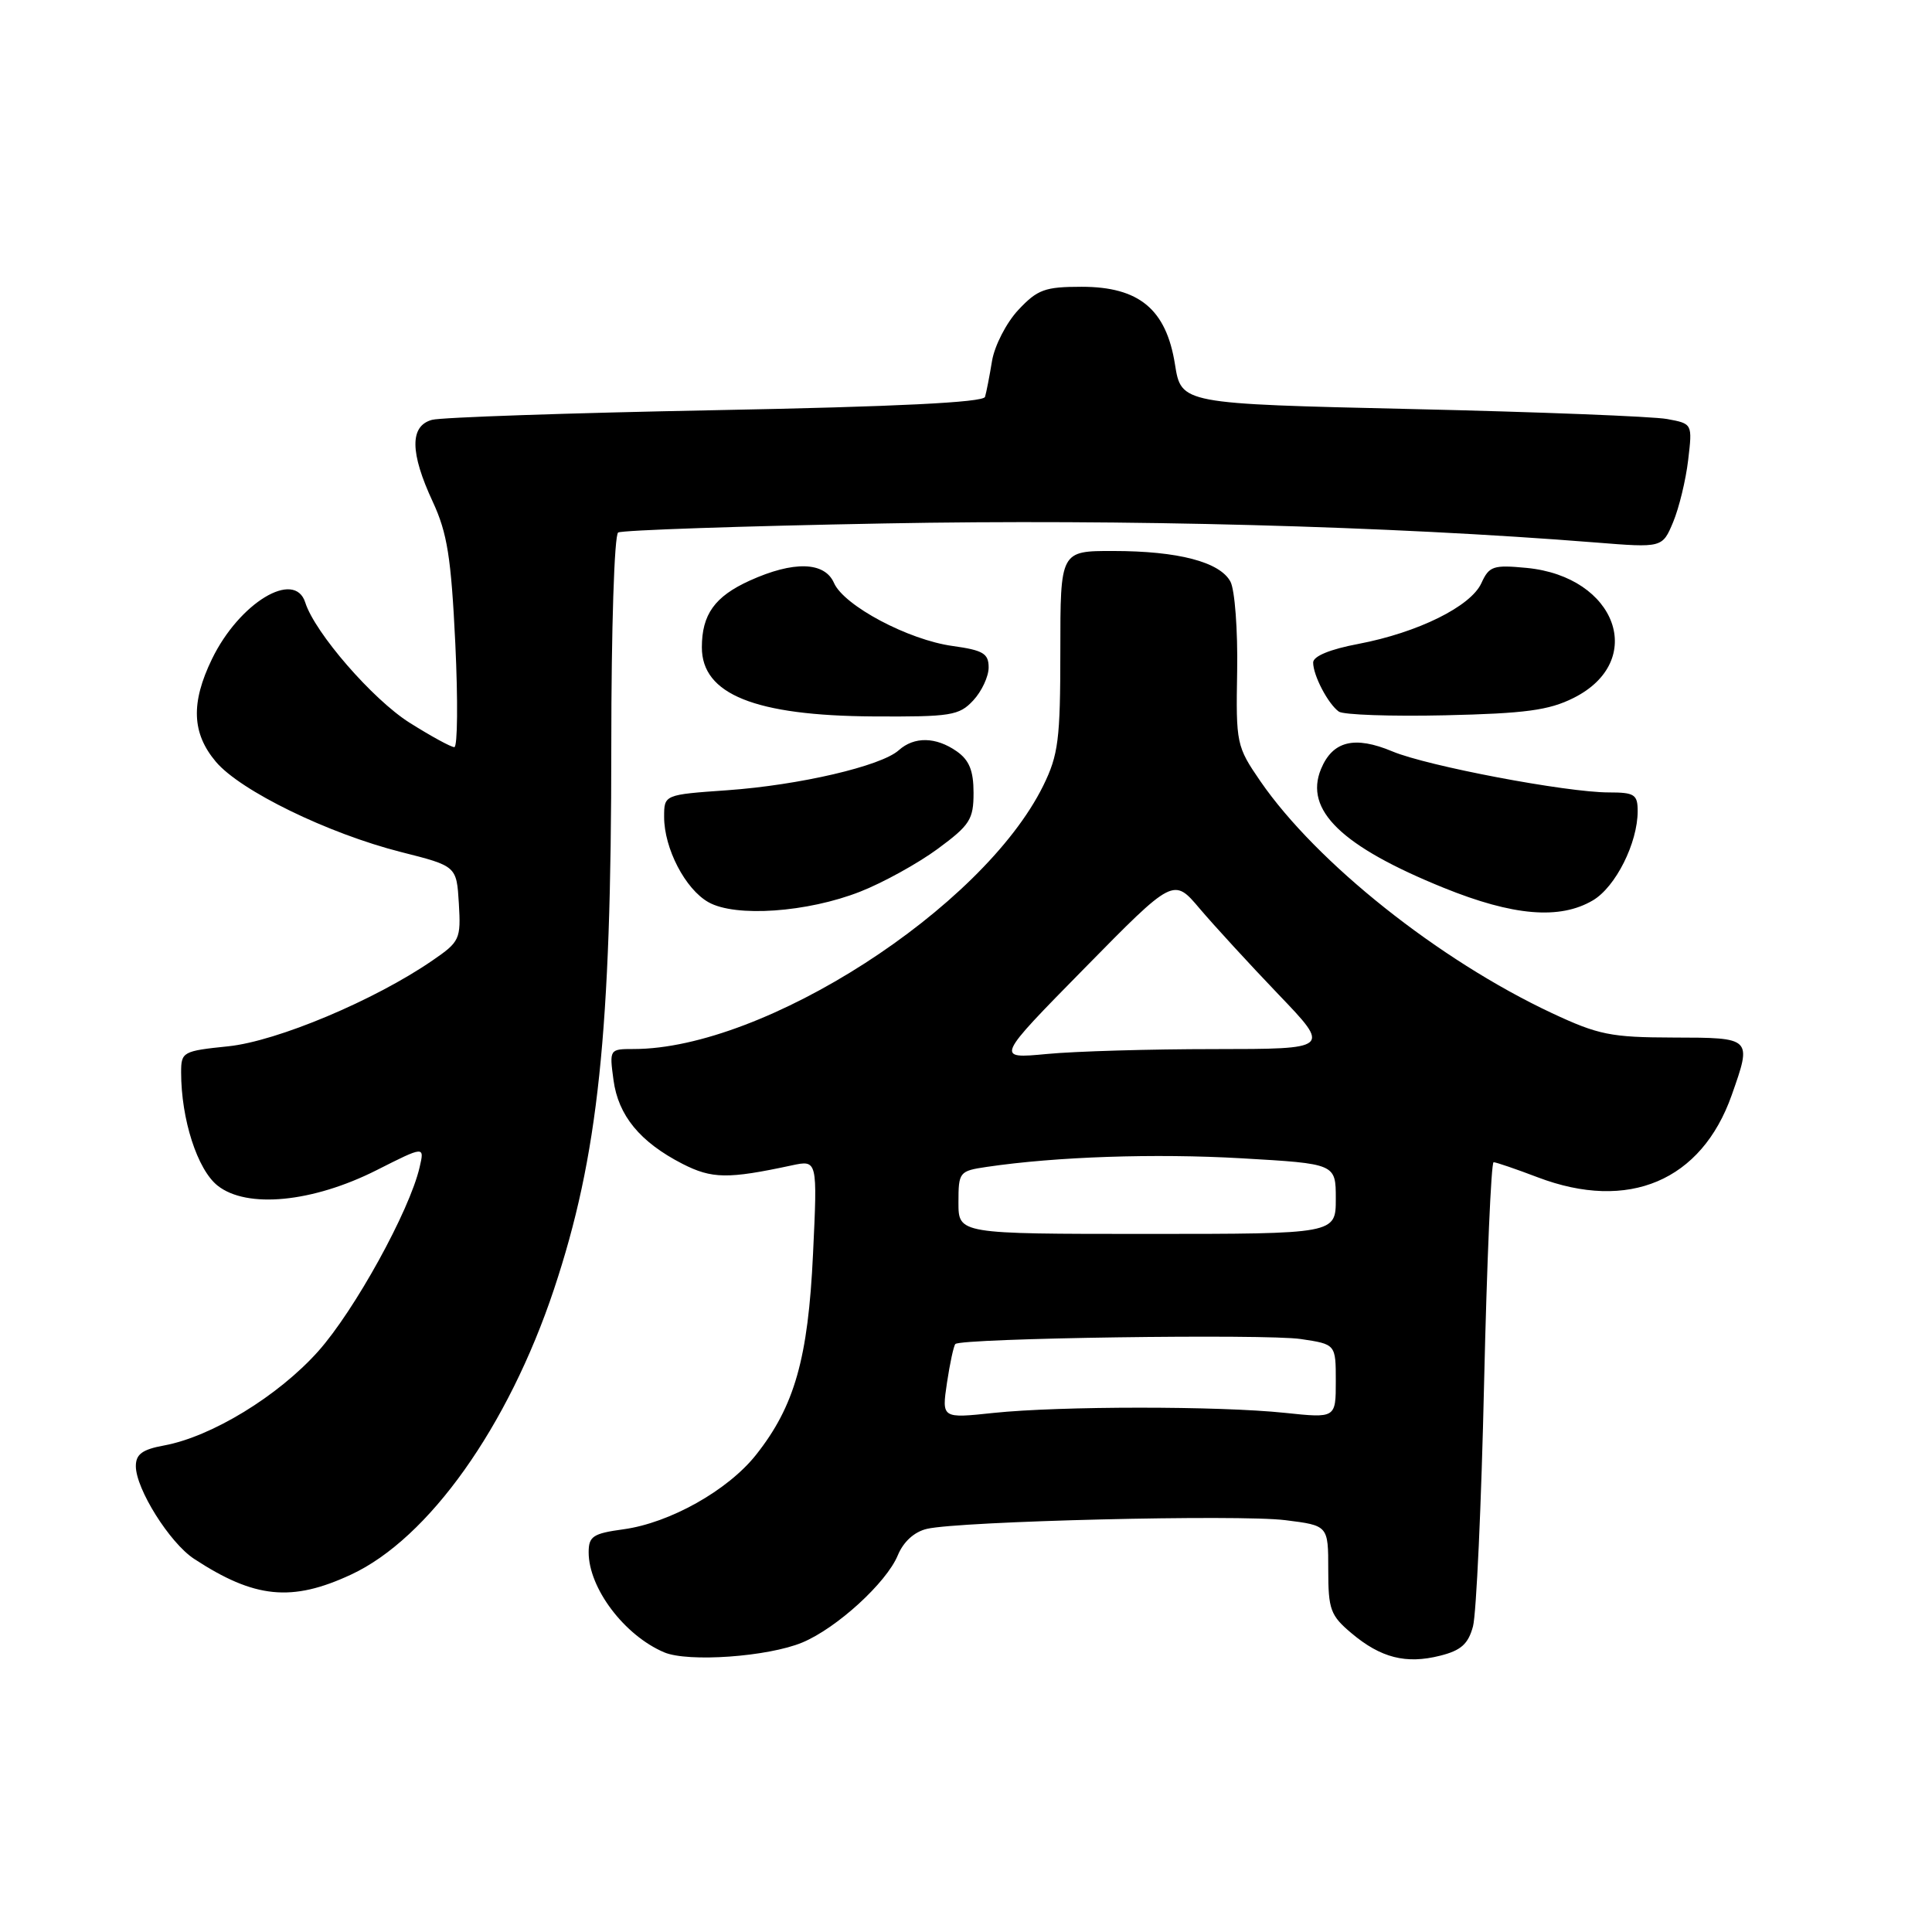<?xml version="1.0" encoding="UTF-8" standalone="no"?>
<!DOCTYPE svg PUBLIC "-//W3C//DTD SVG 1.1//EN" "http://www.w3.org/Graphics/SVG/1.1/DTD/svg11.dtd" >
<svg xmlns="http://www.w3.org/2000/svg" xmlns:xlink="http://www.w3.org/1999/xlink" version="1.1" viewBox="0 0 256 256">
 <g >
 <path fill="currentColor"
d=" M 106.31 217.64 C 110.87 215.74 117.46 209.72 118.96 206.09 C 119.71 204.28 121.15 202.97 122.83 202.58 C 127.21 201.56 164.16 200.66 170.31 201.43 C 176.00 202.14 176.00 202.14 176.00 207.98 C 176.00 213.28 176.29 214.06 179.08 216.41 C 182.96 219.68 186.31 220.53 190.82 219.39 C 193.59 218.70 194.55 217.84 195.18 215.50 C 195.62 213.85 196.29 199.34 196.65 183.25 C 197.02 167.16 197.59 154.00 197.91 154.00 C 198.23 154.00 200.87 154.90 203.76 156.00 C 215.79 160.57 225.45 156.47 229.46 145.11 C 232.15 137.48 232.18 137.50 221.75 137.48 C 213.44 137.46 211.80 137.13 205.61 134.23 C 190.65 127.21 174.45 114.32 167.01 103.52 C 163.84 98.90 163.76 98.54 163.93 88.92 C 164.02 83.49 163.62 78.16 163.04 77.07 C 161.64 74.46 156.11 73.01 147.50 73.01 C 140.50 73.00 140.50 73.00 140.50 86.25 C 140.50 98.00 140.24 100.02 138.24 104.10 C 130.21 120.37 101.26 139.00 83.97 139.00 C 80.76 139.00 80.74 139.03 81.29 143.10 C 81.92 147.82 84.80 151.32 90.42 154.21 C 94.34 156.21 96.44 156.24 104.91 154.42 C 108.32 153.69 108.32 153.69 107.73 166.15 C 107.08 180.01 105.28 186.33 100.18 192.77 C 96.46 197.47 88.76 201.80 82.61 202.64 C 78.58 203.19 78.00 203.57 78.00 205.69 C 78.00 210.44 82.73 216.70 88.00 218.94 C 91.17 220.29 101.78 219.53 106.31 217.64 Z  M 46.52 208.64 C 56.80 203.86 67.33 189.04 73.40 170.85 C 79.27 153.23 81.00 136.87 81.00 98.81 C 81.00 83.33 81.40 70.87 81.91 70.56 C 82.41 70.25 98.27 69.71 117.16 69.36 C 148.94 68.76 184.01 69.70 211.39 71.88 C 220.27 72.59 220.27 72.59 221.70 69.18 C 222.48 67.31 223.38 63.61 223.69 60.96 C 224.26 56.14 224.26 56.14 220.88 55.52 C 219.02 55.18 203.78 54.58 187.01 54.20 C 156.52 53.50 156.52 53.50 155.69 48.28 C 154.53 40.98 150.94 38.00 143.32 38.00 C 138.45 38.00 137.47 38.36 134.93 41.07 C 133.35 42.76 131.79 45.80 131.45 47.82 C 131.12 49.84 130.70 51.99 130.52 52.59 C 130.29 53.32 118.86 53.89 94.84 54.35 C 75.40 54.72 58.49 55.30 57.25 55.63 C 54.28 56.43 54.31 59.97 57.35 66.50 C 59.27 70.64 59.78 73.86 60.33 85.25 C 60.69 92.81 60.63 99.00 60.20 99.00 C 59.76 99.00 57.09 97.54 54.25 95.75 C 49.38 92.67 41.72 83.85 40.45 79.84 C 39.05 75.42 31.69 79.88 28.08 87.34 C 25.27 93.14 25.42 97.16 28.60 100.93 C 31.84 104.78 43.45 110.44 53.14 112.90 C 60.50 114.76 60.50 114.76 60.80 119.71 C 61.08 124.45 60.93 124.78 57.30 127.27 C 49.64 132.54 36.72 137.97 30.25 138.64 C 24.22 139.26 24.00 139.38 24.00 142.09 C 24.00 148.31 26.15 154.97 28.83 157.10 C 32.71 160.18 41.42 159.33 49.89 155.06 C 56.26 151.84 56.26 151.84 55.60 154.67 C 54.27 160.44 46.97 173.67 42.15 179.07 C 36.86 184.98 28.06 190.36 21.75 191.53 C 18.86 192.06 18.00 192.69 18.00 194.27 C 18.00 197.29 22.49 204.44 25.71 206.55 C 33.73 211.81 38.66 212.30 46.52 208.64 Z  M 114.00 118.14 C 117.03 116.95 121.64 114.40 124.25 112.48 C 128.52 109.33 129.00 108.58 129.00 105.05 C 129.00 102.12 128.43 100.72 126.78 99.56 C 124.01 97.62 121.14 97.57 119.08 99.42 C 116.74 101.51 105.93 104.03 96.39 104.71 C 88.00 105.30 88.00 105.30 88.00 108.25 C 88.00 112.42 90.80 117.82 93.88 119.55 C 97.45 121.57 107.00 120.90 114.00 118.14 Z  M 211.07 119.30 C 214.08 117.52 217.00 111.70 217.00 107.48 C 217.00 105.27 216.58 105.00 213.17 105.00 C 207.57 105.00 189.14 101.51 184.51 99.57 C 179.48 97.46 176.58 98.18 175.04 101.90 C 172.79 107.34 177.76 112.15 191.30 117.64 C 200.51 121.37 206.68 121.89 211.07 119.30 Z  M 128.96 92.81 C 130.08 91.61 131.00 89.64 131.00 88.44 C 131.00 86.59 130.27 86.16 126.25 85.60 C 120.37 84.80 111.84 80.26 110.51 77.25 C 109.27 74.41 105.15 74.30 99.33 76.94 C 94.71 79.04 93.00 81.42 93.00 85.78 C 93.00 92.00 100.03 94.83 115.71 94.93 C 126.01 94.99 127.09 94.82 128.96 92.81 Z  M 208.49 92.49 C 218.27 87.61 214.23 76.40 202.28 75.25 C 197.86 74.83 197.32 75.01 196.29 77.27 C 194.88 80.36 187.87 83.82 180.00 85.32 C 176.23 86.03 174.00 86.95 174.00 87.79 C 174.00 89.50 175.97 93.26 177.40 94.29 C 178.00 94.72 184.35 94.94 191.50 94.78 C 202.08 94.54 205.24 94.12 208.49 92.49 Z  M 125.48 183.22 C 125.87 180.63 126.37 178.31 126.59 178.09 C 127.34 177.31 167.73 176.73 172.37 177.43 C 177.00 178.12 177.00 178.12 177.00 183.02 C 177.00 187.92 177.00 187.92 170.25 187.21 C 161.53 186.29 140.42 186.30 131.64 187.22 C 124.78 187.95 124.78 187.95 125.48 183.22 Z  M 127.00 159.34 C 127.00 155.29 127.11 155.16 130.75 154.62 C 139.97 153.26 153.00 152.82 164.51 153.48 C 177.00 154.20 177.00 154.20 177.00 158.85 C 177.00 163.50 177.00 163.50 152.00 163.50 C 127.00 163.50 127.00 163.50 127.00 159.34 Z  M 143.70 128.30 C 155.50 116.29 155.50 116.29 158.97 120.40 C 160.88 122.65 165.57 127.76 169.39 131.75 C 176.34 139.00 176.34 139.00 160.92 139.01 C 152.44 139.01 142.44 139.30 138.70 139.66 C 131.90 140.30 131.90 140.30 143.70 128.30 Z "/>
</g>
</svg>